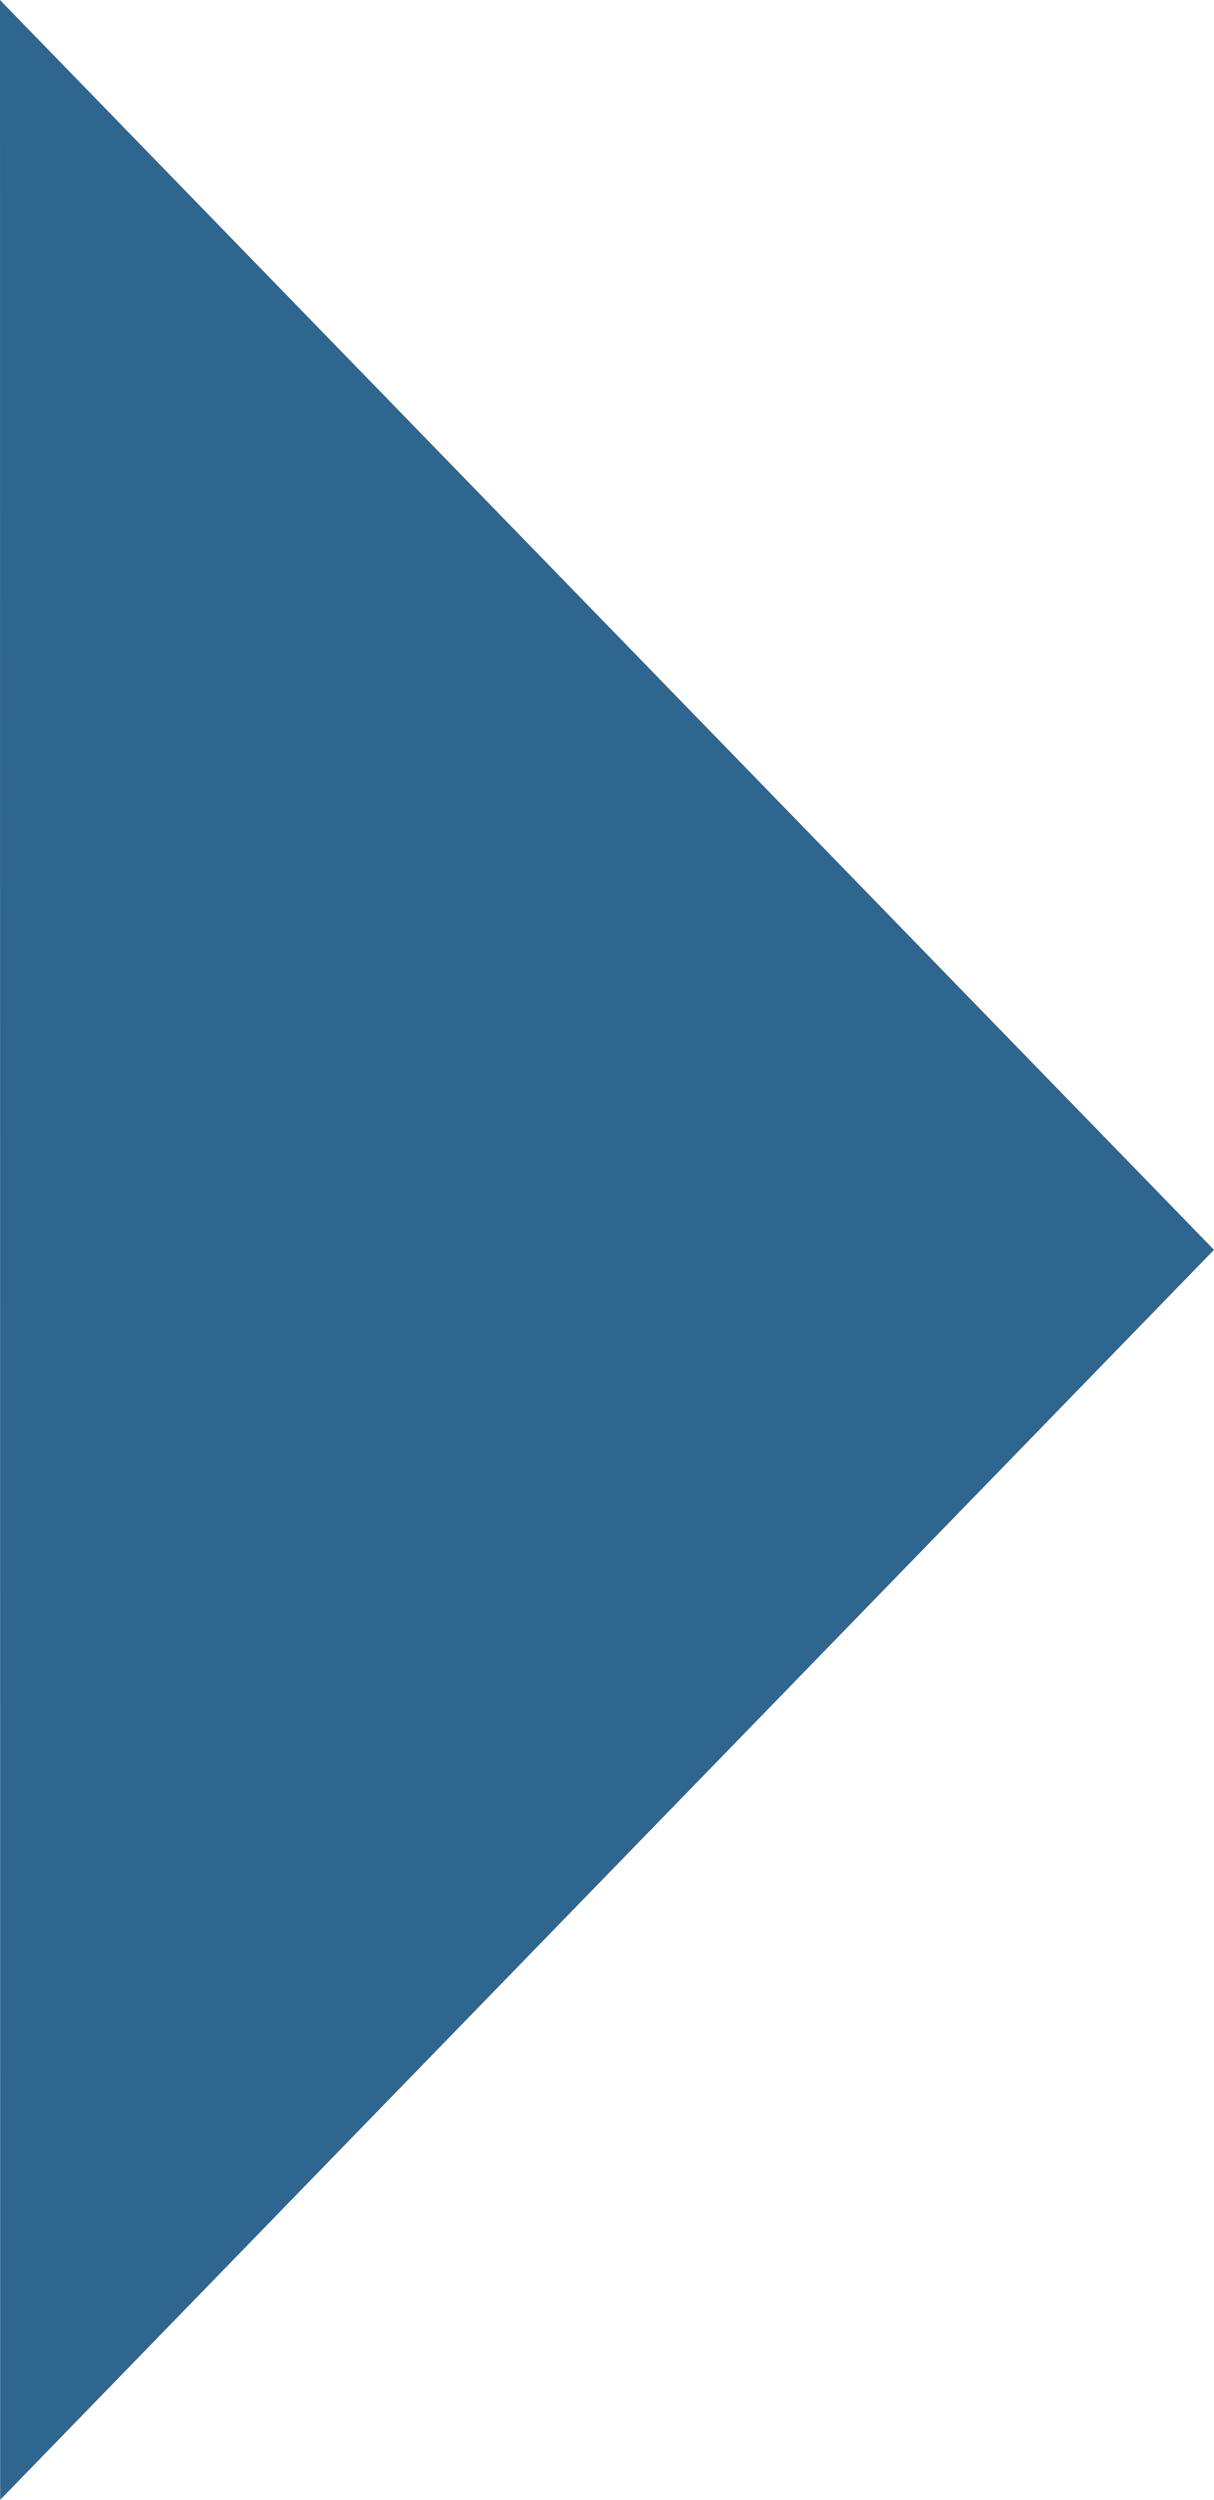 <svg xmlns="http://www.w3.org/2000/svg" width="51.004" height="105" viewBox="0 0 51.004 105">
  <path id="Right" d="M1858.943,1690.414l-15.326,15.779-35.671,36.725-.007-105Z" transform="translate(-1807.939 -1637.917)" fill="#2f6690"/>
</svg>

